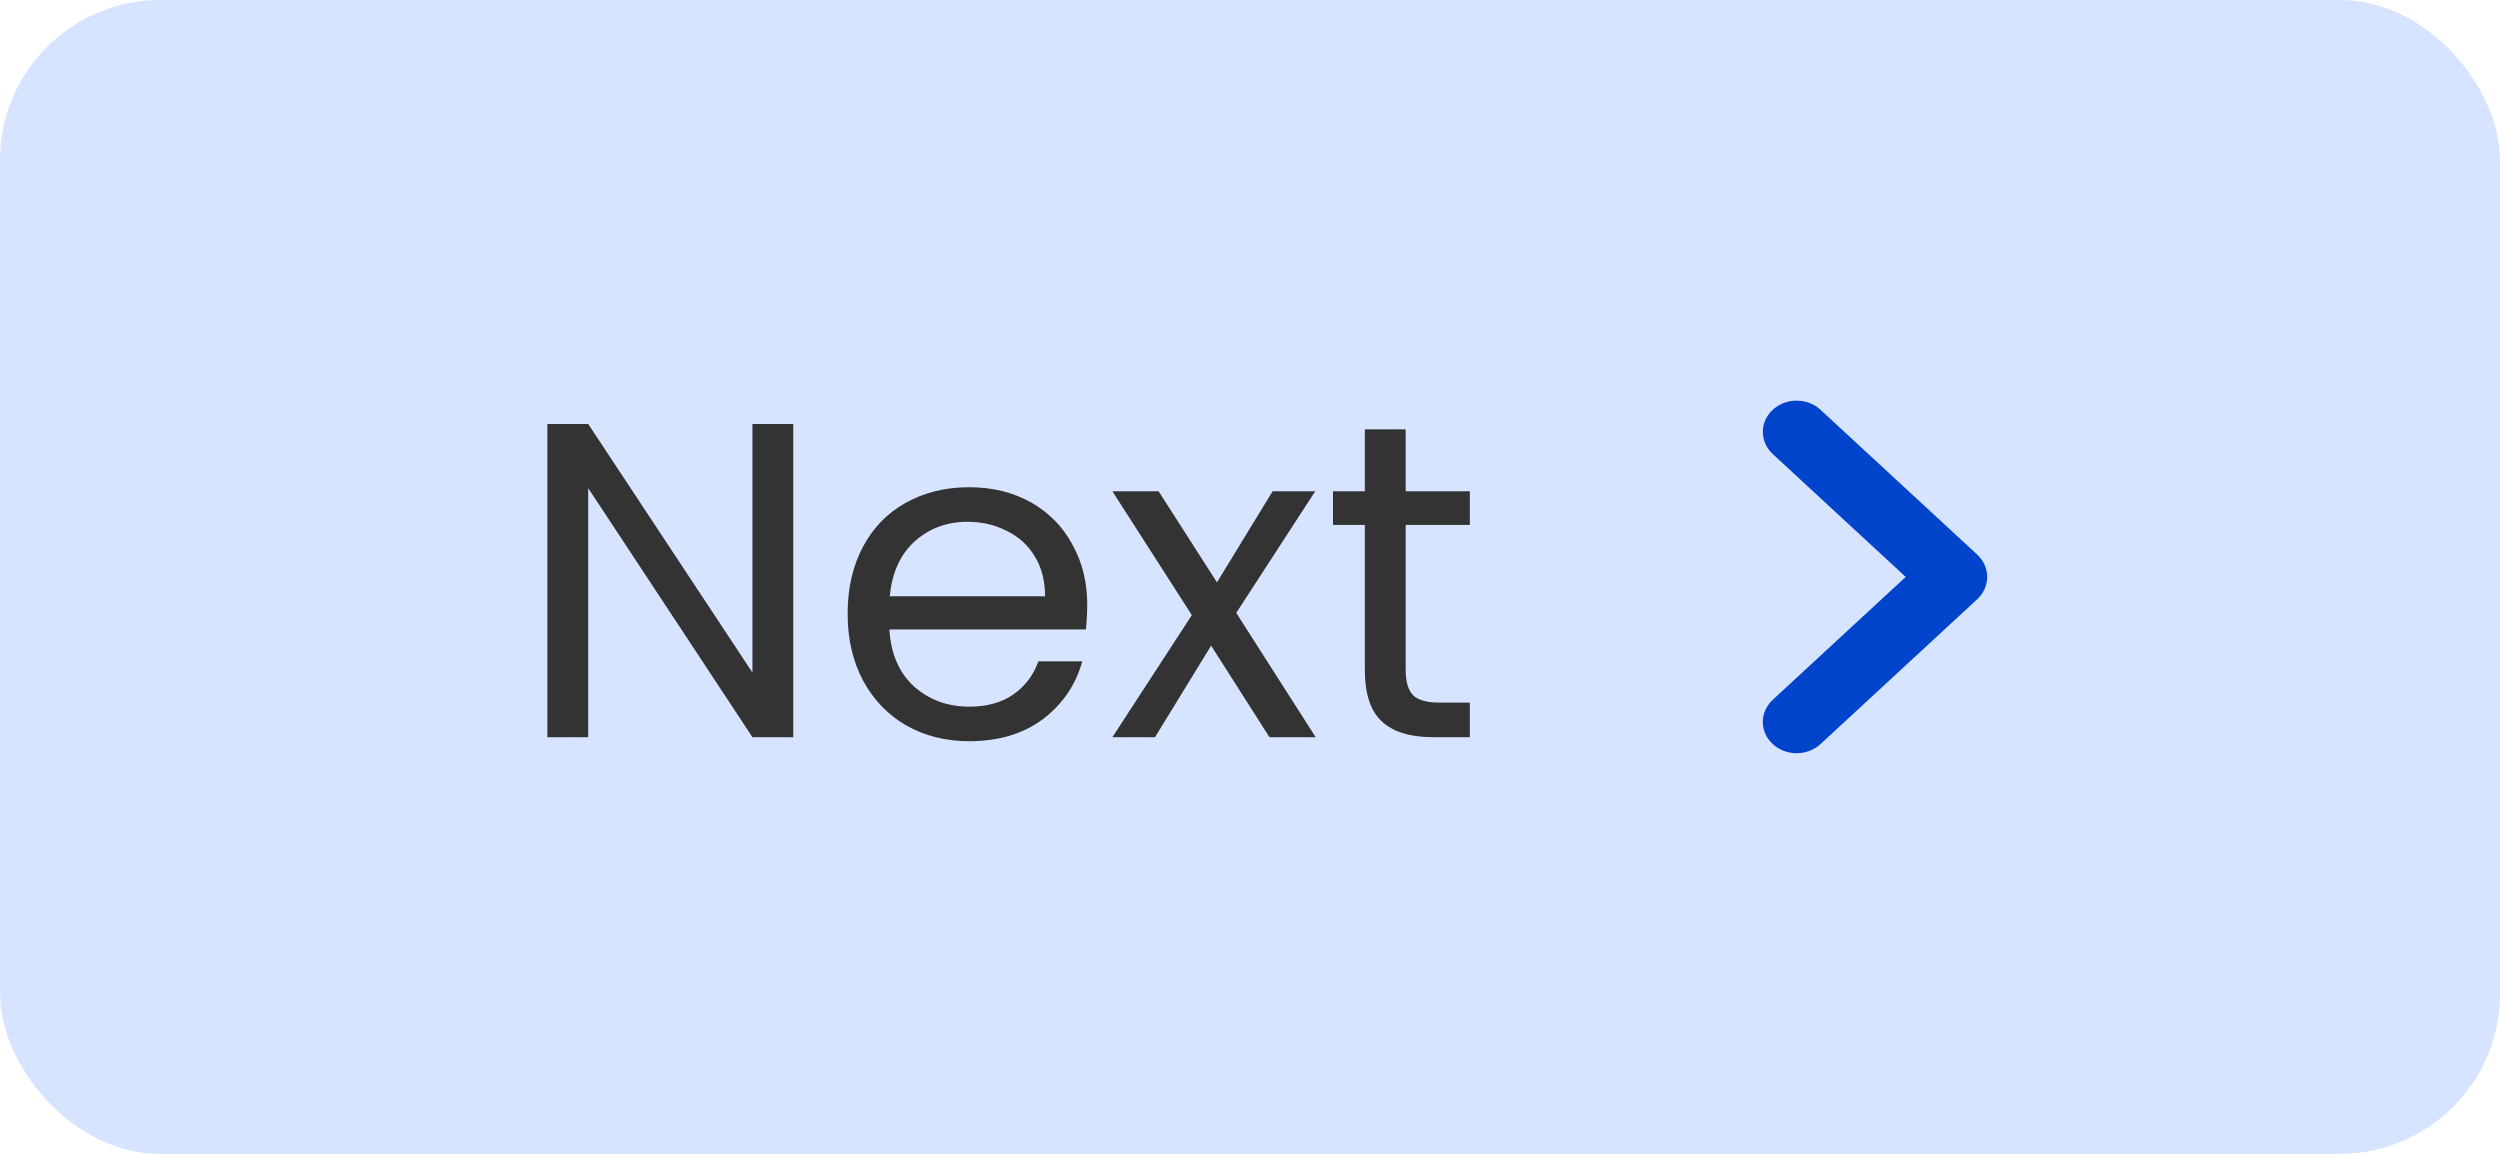 <svg width="78" height="36" viewBox="0 0 78 36" fill="none" xmlns="http://www.w3.org/2000/svg">
<rect width="78" height="36" rx="5" fill="#D6E4FF"/>
<path d="M24.75 23H23.476L18.352 15.23V23H17.078V13.228H18.352L23.476 20.984V13.228H24.75V23ZM33.922 18.87C33.922 19.113 33.908 19.369 33.88 19.64H27.748C27.794 20.396 28.051 20.989 28.518 21.418C28.994 21.838 29.568 22.048 30.24 22.048C30.79 22.048 31.248 21.922 31.612 21.67C31.985 21.409 32.246 21.063 32.396 20.634H33.768C33.562 21.371 33.152 21.973 32.536 22.44C31.92 22.897 31.154 23.126 30.24 23.126C29.512 23.126 28.858 22.963 28.28 22.636C27.71 22.309 27.262 21.847 26.936 21.25C26.609 20.643 26.446 19.943 26.446 19.15C26.446 18.357 26.604 17.661 26.922 17.064C27.239 16.467 27.682 16.009 28.252 15.692C28.83 15.365 29.493 15.202 30.24 15.202C30.968 15.202 31.612 15.361 32.172 15.678C32.732 15.995 33.161 16.434 33.46 16.994C33.768 17.545 33.922 18.17 33.922 18.87ZM32.606 18.604C32.606 18.119 32.498 17.703 32.284 17.358C32.069 17.003 31.775 16.737 31.402 16.56C31.038 16.373 30.632 16.28 30.184 16.28C29.54 16.28 28.989 16.485 28.532 16.896C28.084 17.307 27.827 17.876 27.762 18.604H32.606ZM39.607 23L37.787 20.144L36.037 23H34.707L37.185 19.192L34.707 15.328H36.149L37.969 18.17L39.705 15.328H41.035L38.571 19.122L41.049 23H39.607ZM43.857 16.378V20.9C43.857 21.273 43.936 21.539 44.095 21.698C44.253 21.847 44.529 21.922 44.921 21.922H45.859V23H44.711C44.001 23 43.469 22.837 43.115 22.51C42.76 22.183 42.583 21.647 42.583 20.9V16.378H41.589V15.328H42.583V13.396H43.857V15.328H45.859V16.378H43.857Z" fill="#333333"/>
<path fill-rule="evenodd" clip-rule="evenodd" d="M61.688 17.303C61.888 17.488 62 17.739 62 18C62 18.261 61.888 18.512 61.688 18.697L56.793 23.221C56.595 23.401 56.328 23.501 56.05 23.5C55.772 23.499 55.505 23.396 55.309 23.214C55.112 23.033 55.001 22.787 55 22.53C54.999 22.273 55.107 22.026 55.301 21.842L59.458 18L55.301 14.158C55.107 13.974 54.999 13.727 55 13.47C55.001 13.213 55.112 12.967 55.309 12.786C55.505 12.604 55.772 12.501 56.05 12.5C56.328 12.499 56.595 12.599 56.793 12.779L61.688 17.303Z" fill="#0044CC"/>
</svg>
